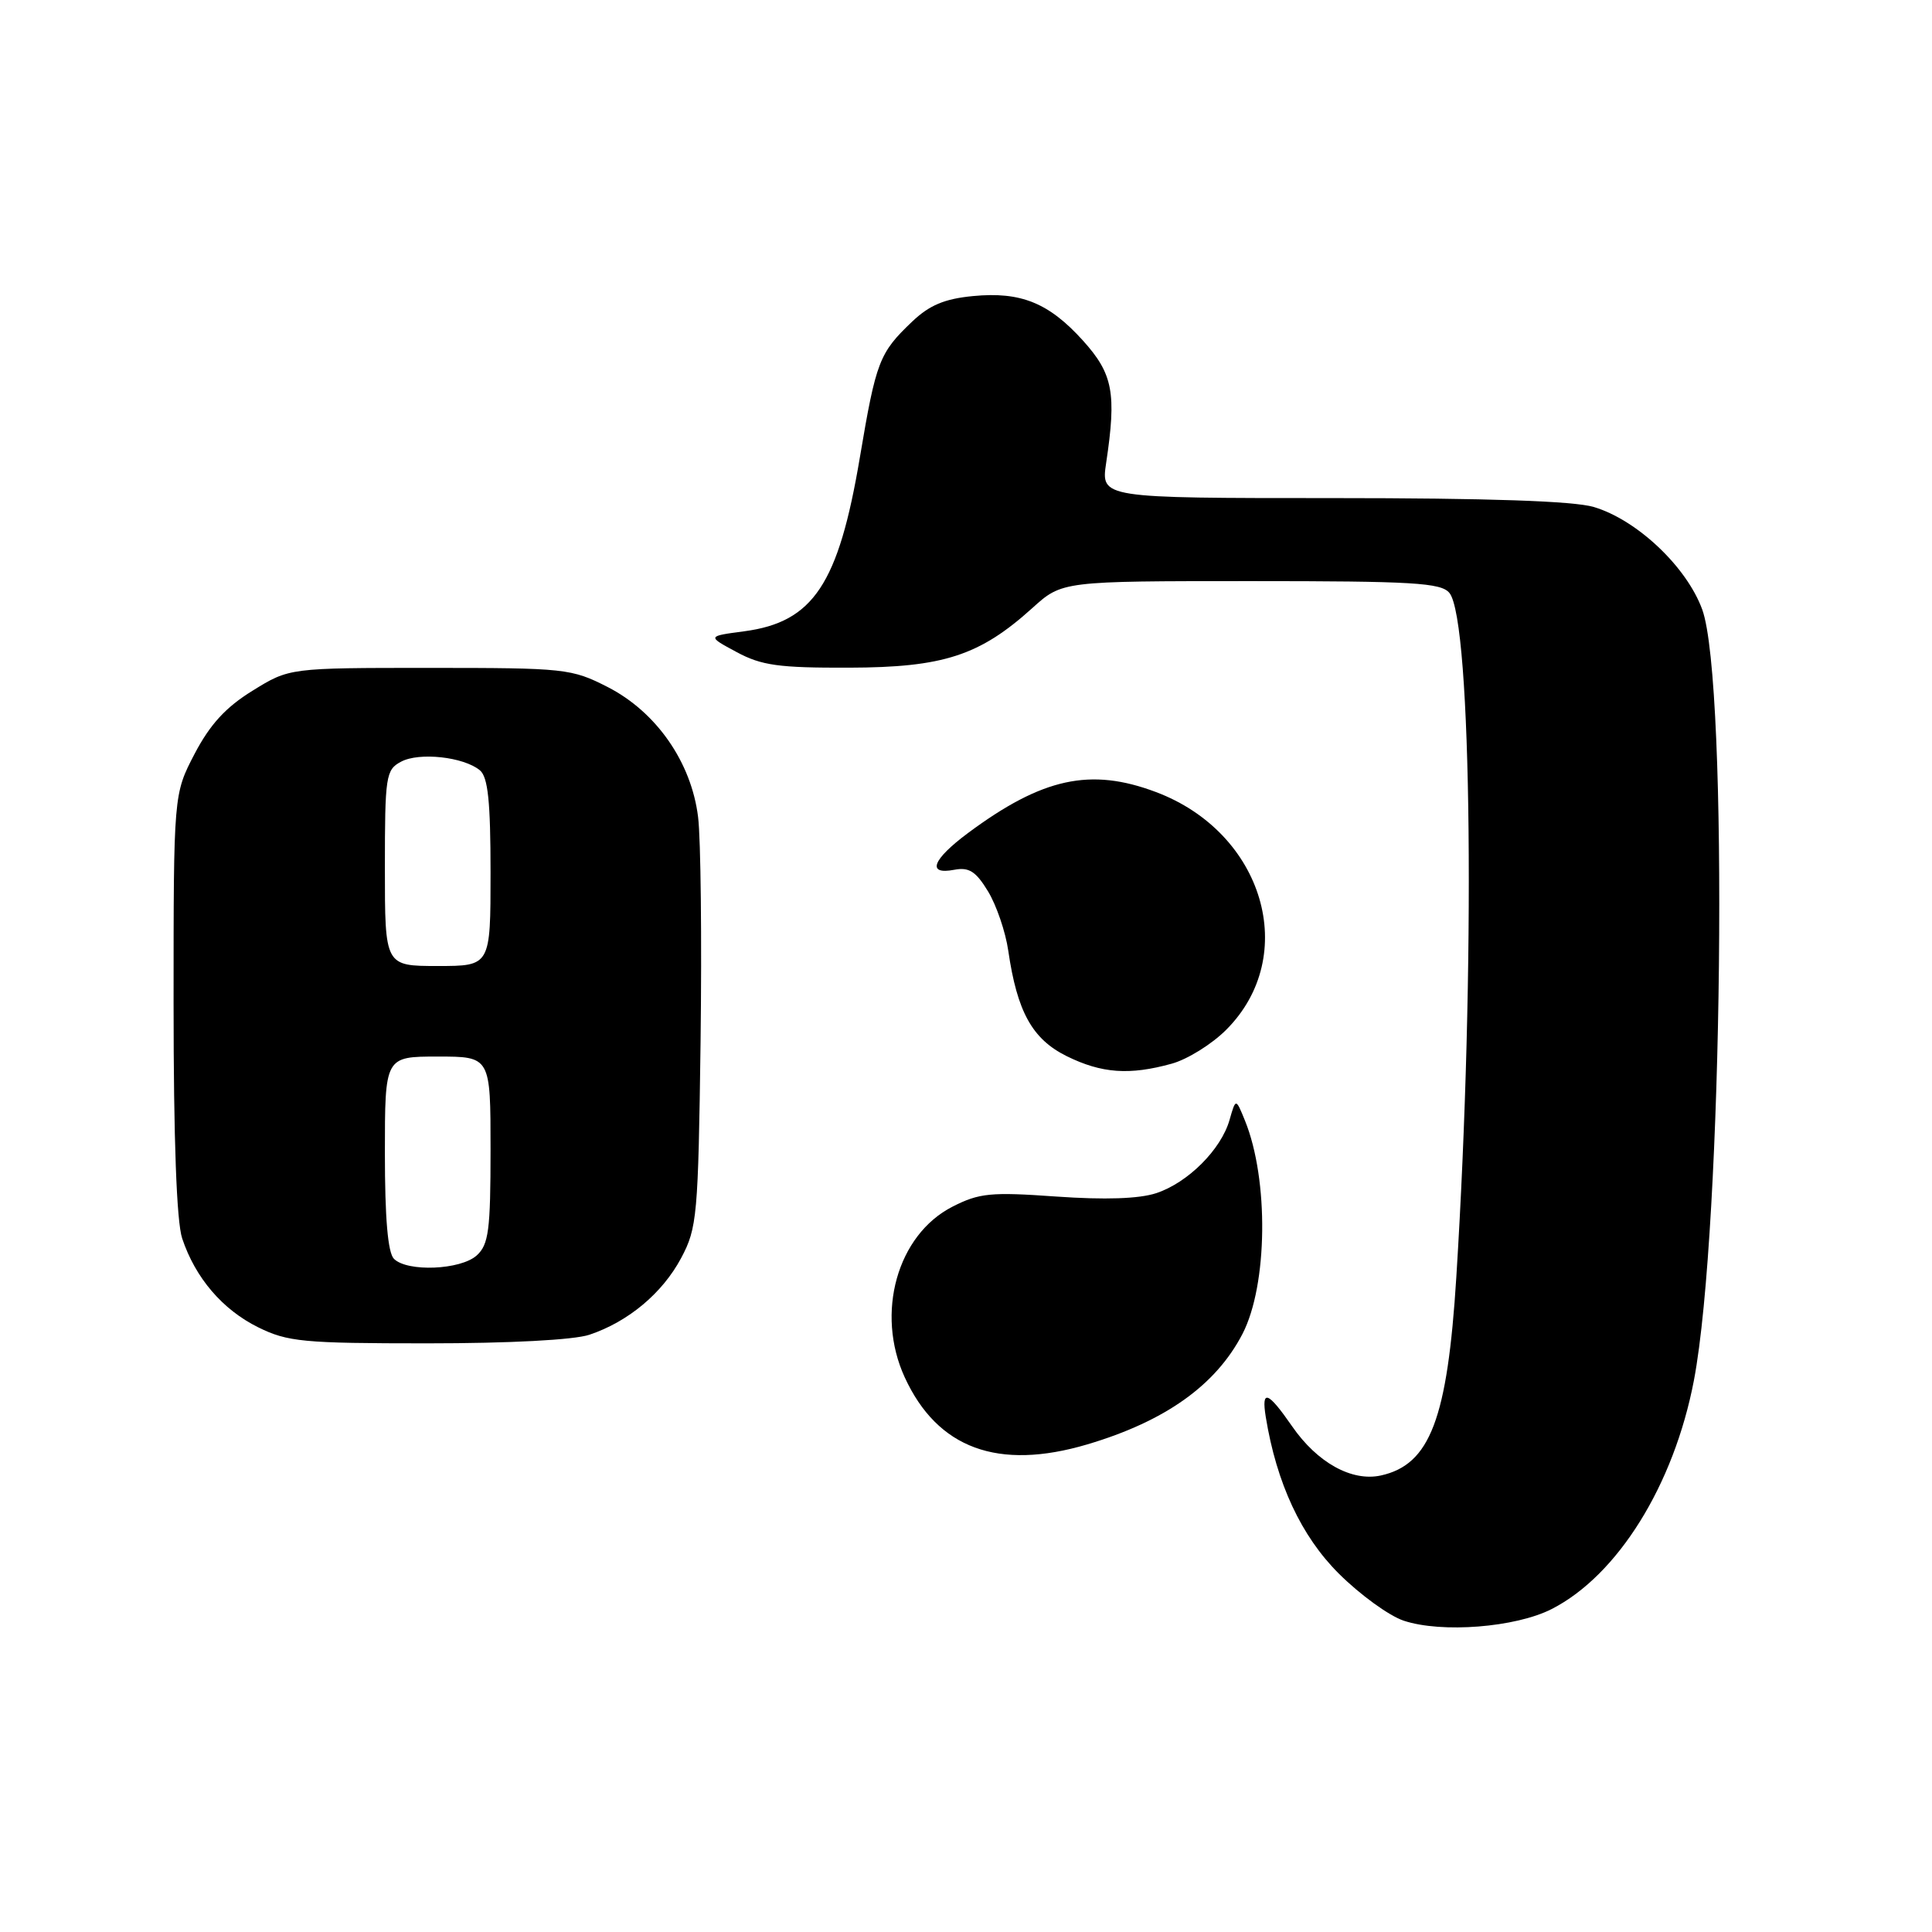 <?xml version="1.0" encoding="UTF-8" standalone="no"?>
<!DOCTYPE svg PUBLIC "-//W3C//DTD SVG 1.1//EN" "http://www.w3.org/Graphics/SVG/1.1/DTD/svg11.dtd" >
<svg xmlns="http://www.w3.org/2000/svg" xmlns:xlink="http://www.w3.org/1999/xlink" version="1.1" viewBox="0 0 256 256">
 <g >
 <path fill="currentColor"
d=" M 205.60 213.21 C 214.36 208.74 221.80 196.77 224.45 182.92 C 228.30 162.71 229.08 90.41 225.55 80.75 C 223.48 75.10 216.92 68.89 211.19 67.18 C 208.55 66.39 197.21 66.00 176.57 66.00 C 145.88 66.00 145.88 66.00 146.57 61.35 C 147.96 52.08 147.48 49.54 143.49 45.12 C 138.98 40.13 135.26 38.62 128.94 39.23 C 125.16 39.59 123.15 40.44 120.87 42.61 C 116.51 46.76 116.09 47.84 113.94 60.59 C 111.11 77.40 107.77 82.43 98.61 83.65 C 93.69 84.30 93.69 84.30 97.60 86.40 C 100.90 88.18 103.19 88.50 112.50 88.47 C 125.01 88.44 129.81 86.87 136.79 80.57 C 140.74 77.00 140.74 77.00 165.75 77.00 C 187.22 77.00 190.94 77.22 192.05 78.56 C 195.05 82.18 195.52 128.71 192.97 169.22 C 191.79 188.04 189.49 194.07 182.97 195.51 C 179.12 196.35 174.54 193.81 171.21 188.99 C 167.99 184.34 167.12 184.03 167.72 187.75 C 169.15 196.54 172.42 203.55 177.40 208.51 C 180.21 211.31 184.07 214.11 186.00 214.75 C 191.02 216.42 200.81 215.65 205.60 213.21 Z  M 144.07 191.39 C 154.41 188.32 161.11 183.55 164.64 176.74 C 167.98 170.28 168.14 156.32 164.97 148.50 C 163.75 145.50 163.75 145.50 162.92 148.40 C 161.80 152.32 157.41 156.71 153.21 158.10 C 150.92 158.85 146.43 159.00 139.98 158.55 C 131.29 157.93 129.76 158.08 126.21 159.89 C 118.88 163.63 115.98 174.00 119.88 182.50 C 124.22 191.94 132.25 194.89 144.07 191.39 Z  M 78.10 176.86 C 83.24 175.14 87.77 171.36 90.26 166.69 C 92.37 162.73 92.52 161.13 92.83 138.00 C 93.00 124.53 92.86 111.14 92.50 108.26 C 91.61 101.00 86.97 94.34 80.53 91.04 C 75.73 88.59 74.90 88.50 56.95 88.50 C 38.34 88.50 38.34 88.50 33.47 91.52 C 29.91 93.71 27.83 95.99 25.79 99.88 C 23.00 105.23 23.00 105.23 23.00 132.96 C 23.00 151.04 23.40 161.89 24.14 164.10 C 25.89 169.34 29.48 173.53 34.20 175.87 C 38.11 177.80 40.16 178.00 56.60 178.00 C 67.48 178.00 76.06 177.55 78.10 176.86 Z  M 155.27 140.94 C 157.34 140.37 160.59 138.35 162.48 136.45 C 172.28 126.65 167.46 110.32 153.17 104.95 C 144.49 101.68 138.12 103.07 128.28 110.37 C 123.53 113.90 122.75 115.96 126.45 115.25 C 128.40 114.88 129.31 115.46 130.92 118.11 C 132.03 119.94 133.24 123.47 133.60 125.97 C 134.78 134.08 136.78 137.68 141.33 139.94 C 145.97 142.23 149.66 142.50 155.27 140.94 Z  M 52.20 166.80 C 51.39 165.99 51.00 161.42 51.00 152.80 C 51.00 140.00 51.00 140.00 58.00 140.00 C 65.00 140.00 65.00 140.00 65.00 152.35 C 65.00 163.03 64.75 164.91 63.17 166.35 C 61.03 168.28 53.97 168.57 52.20 166.80 Z  M 51.00 115.04 C 51.00 102.82 51.12 102.00 53.14 100.93 C 55.54 99.64 61.44 100.29 63.59 102.07 C 64.66 102.97 65.00 106.19 65.00 115.62 C 65.00 128.00 65.00 128.00 58.00 128.00 C 51.00 128.00 51.00 128.00 51.00 115.04 Z "/>
</g>
</svg>